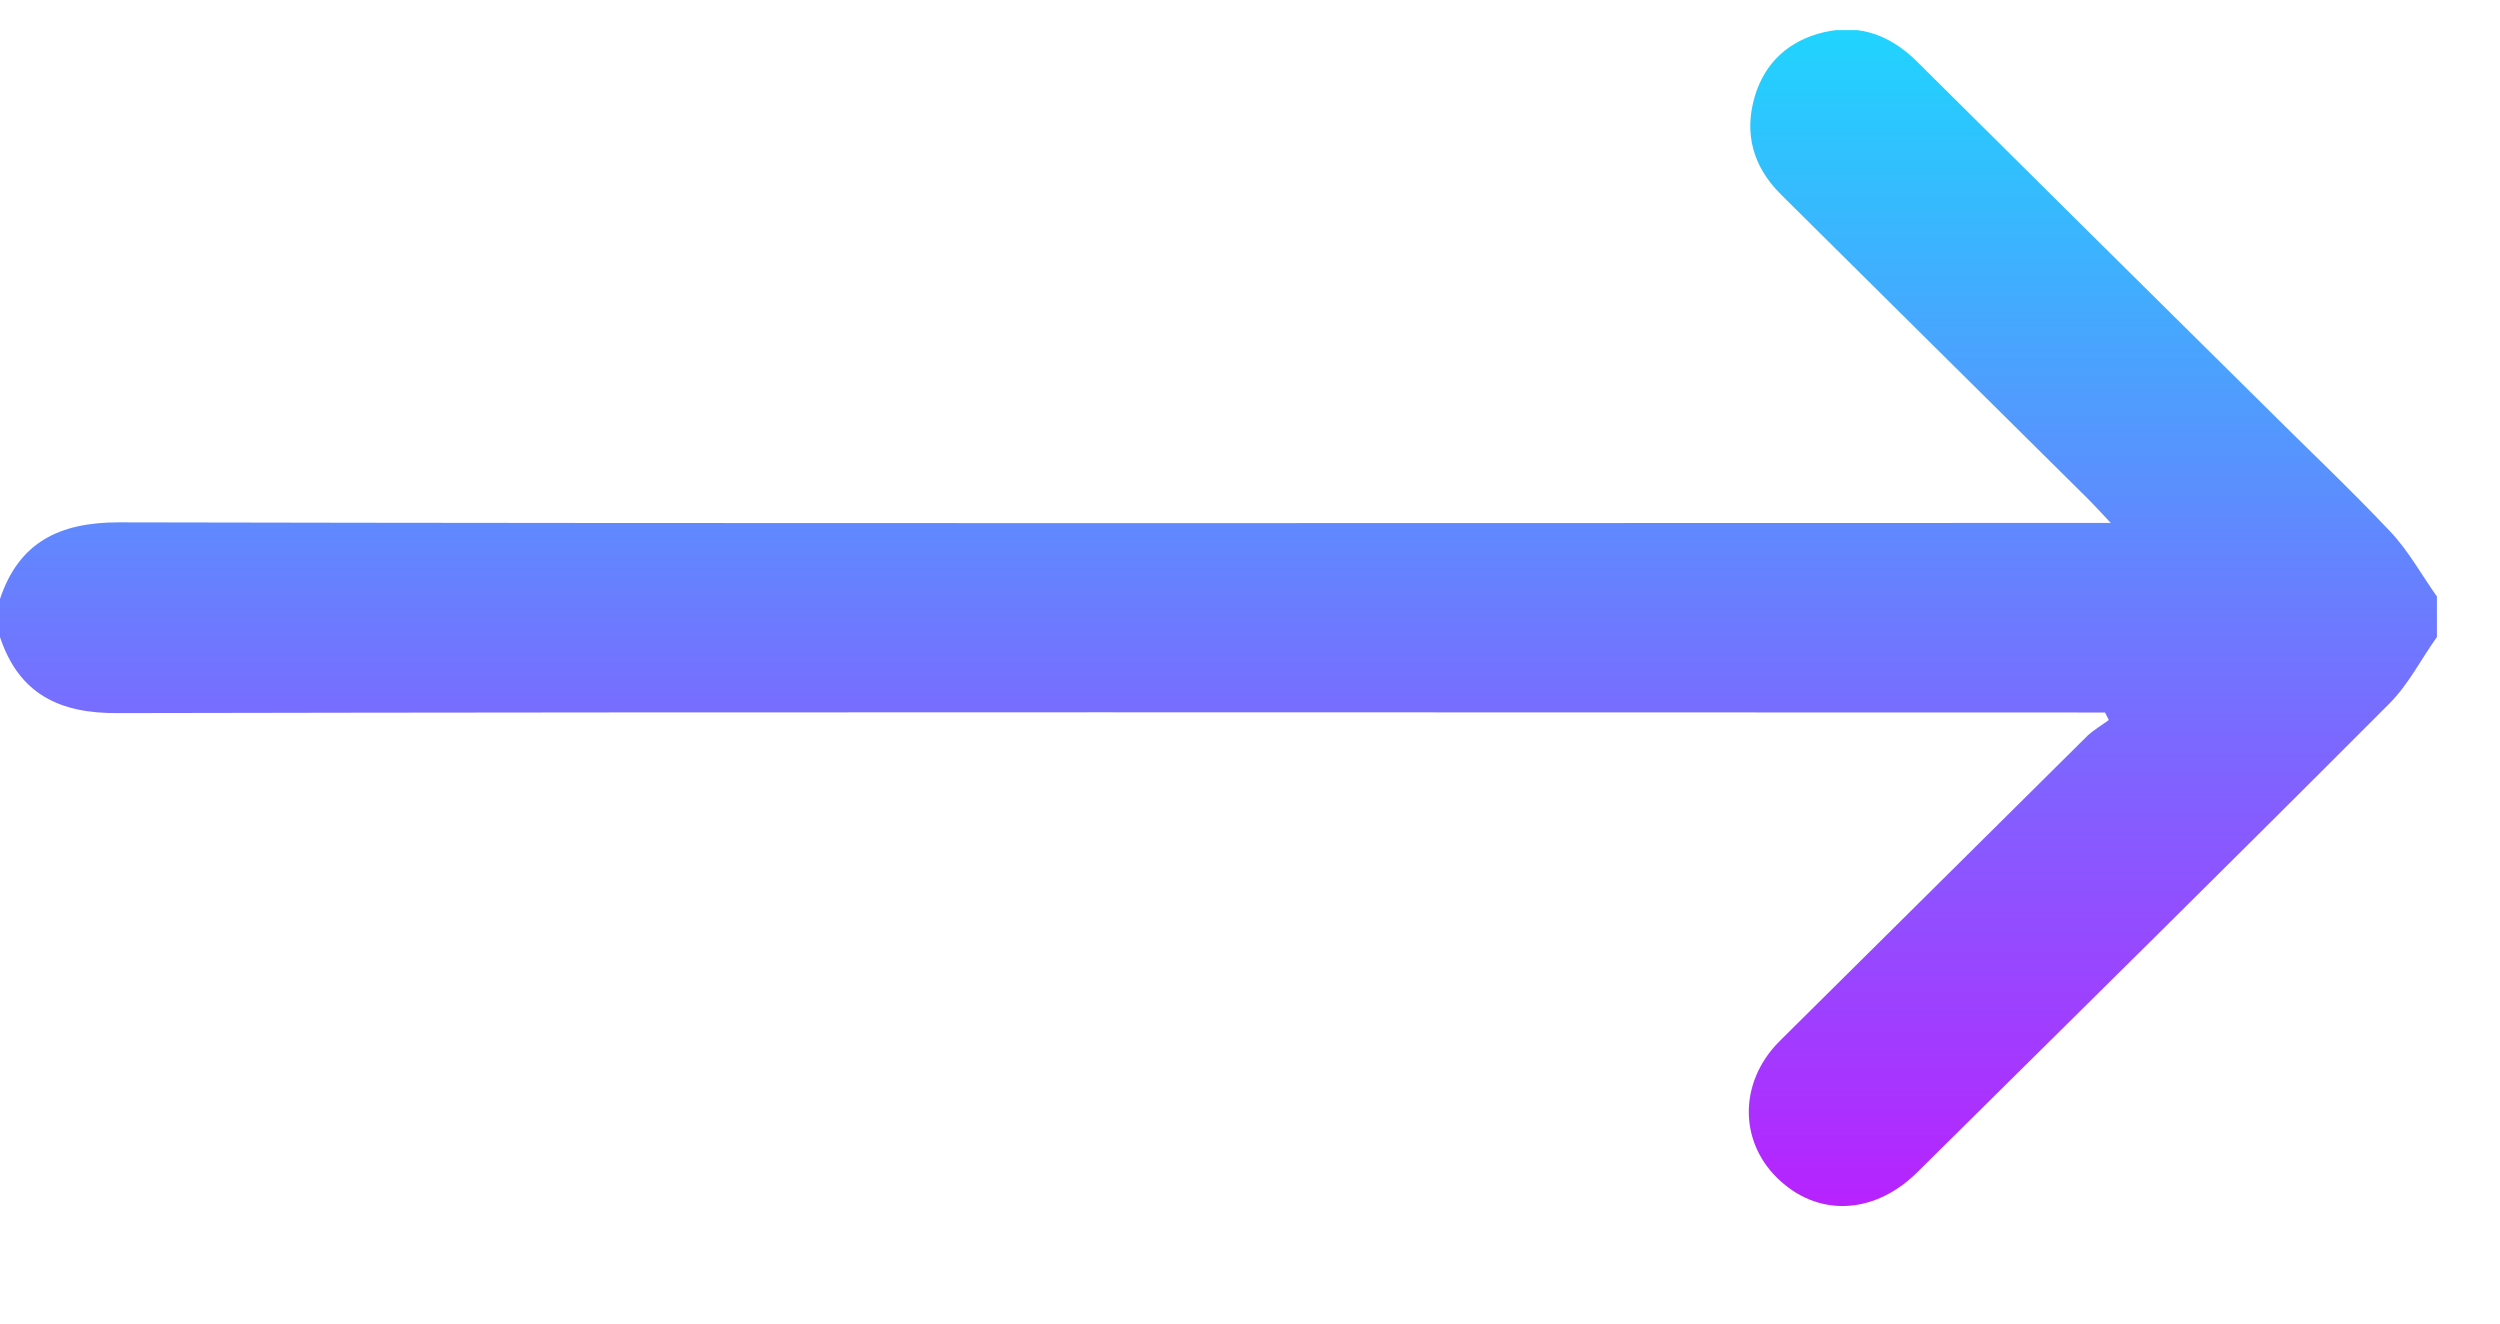 <svg width="17" height="9" viewBox="0 0 17 9" fill="none" xmlns="http://www.w3.org/2000/svg">
<g clip-path="url(#clip0_2537_27185)">
<path d="M16.571 4.332C16.463 4.483 16.377 4.655 16.248 4.784C15.182 5.853 14.112 6.908 13.041 7.968C12.757 8.252 12.385 8.278 12.114 8.037C11.824 7.783 11.816 7.365 12.101 7.08C12.8 6.387 13.499 5.693 14.198 5C14.241 4.961 14.293 4.931 14.34 4.896C14.332 4.879 14.323 4.862 14.314 4.845C14.254 4.845 14.194 4.845 14.129 4.845C9.688 4.845 5.243 4.84 0.803 4.849C0.406 4.853 0.129 4.72 0 4.332C0 4.246 0 4.16 0 4.073C0.129 3.686 0.406 3.552 0.807 3.552C5.243 3.561 9.68 3.556 14.12 3.556C14.185 3.556 14.25 3.556 14.353 3.556C14.289 3.488 14.25 3.444 14.207 3.401C13.507 2.708 12.808 2.014 12.109 1.321C11.919 1.131 11.859 0.907 11.932 0.657C12.001 0.425 12.165 0.274 12.407 0.218C12.653 0.162 12.86 0.244 13.037 0.42C13.818 1.196 14.604 1.975 15.389 2.751C15.678 3.04 15.976 3.32 16.256 3.617C16.381 3.75 16.472 3.918 16.58 4.069C16.571 4.16 16.571 4.246 16.571 4.332Z" fill="url(#paint0_linear_2537_27185)"/>
</g>
<defs>
<linearGradient id="paint0_linear_2537_27185" x1="8.29" y1="0.2" x2="8.29" y2="8.201" gradientUnits="userSpaceOnUse">
<stop stop-color="#20D4FE"/>
<stop offset="1" stop-color="#B722FF"/>
</linearGradient>
<clipPath id="clip0_2537_27185">
<rect width="16.571" height="8" fill="white" transform="translate(0 0.205)"/>
</clipPath>
</defs>
</svg>

